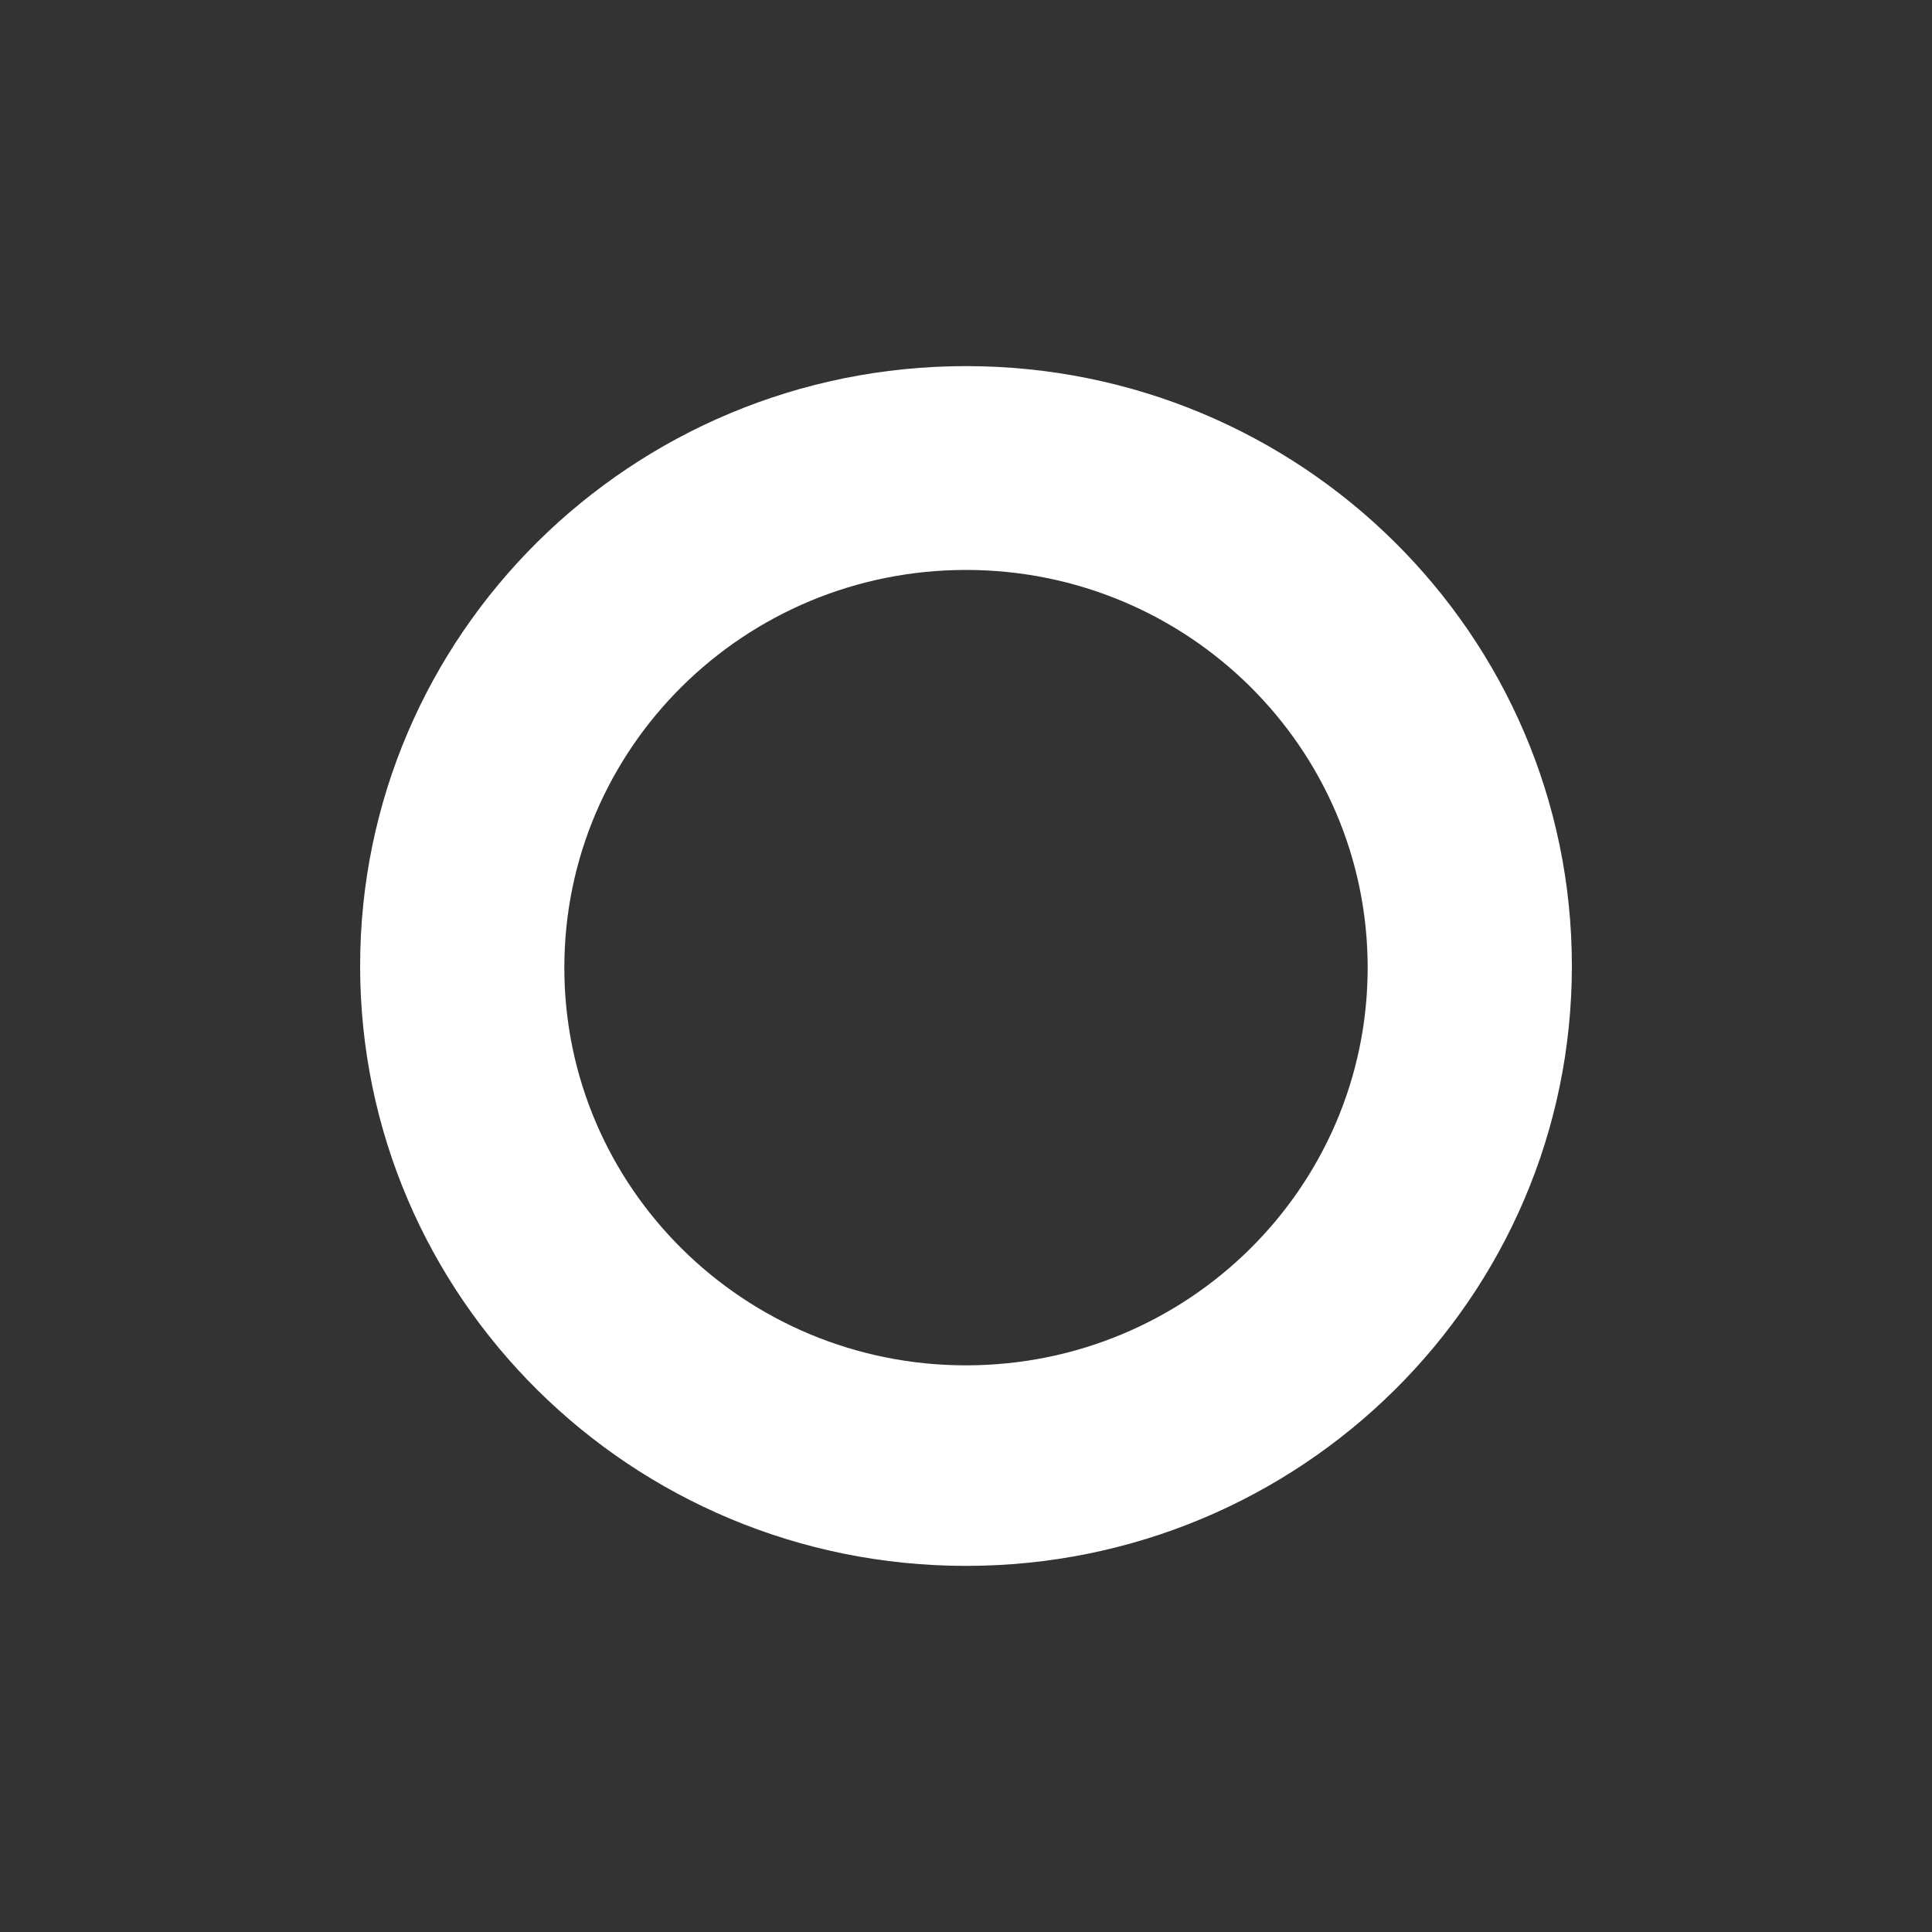 <svg class="custom-icon" xmlns="http://www.w3.org/2000/svg" viewBox="0 0 100 100" style="height:100px;width:100px"><rect x="0" y="0" width="100" height="100" fill="#333333" stroke="none"/><path class="inner-shape" d="M50 18.95c-17.32 0-31.36 13.902-31.36 31.05S32.68 81.05 50 81.05 81.36 67.148 81.36 50 67.32 18.95 50 18.95zm0 51.72c-11.482 0-20.79-9.216-20.79-20.584S38.518 29.5 50 29.5s20.79 9.218 20.79 20.586S61.482 70.67 50 70.67z" fill="#fff"/></svg>